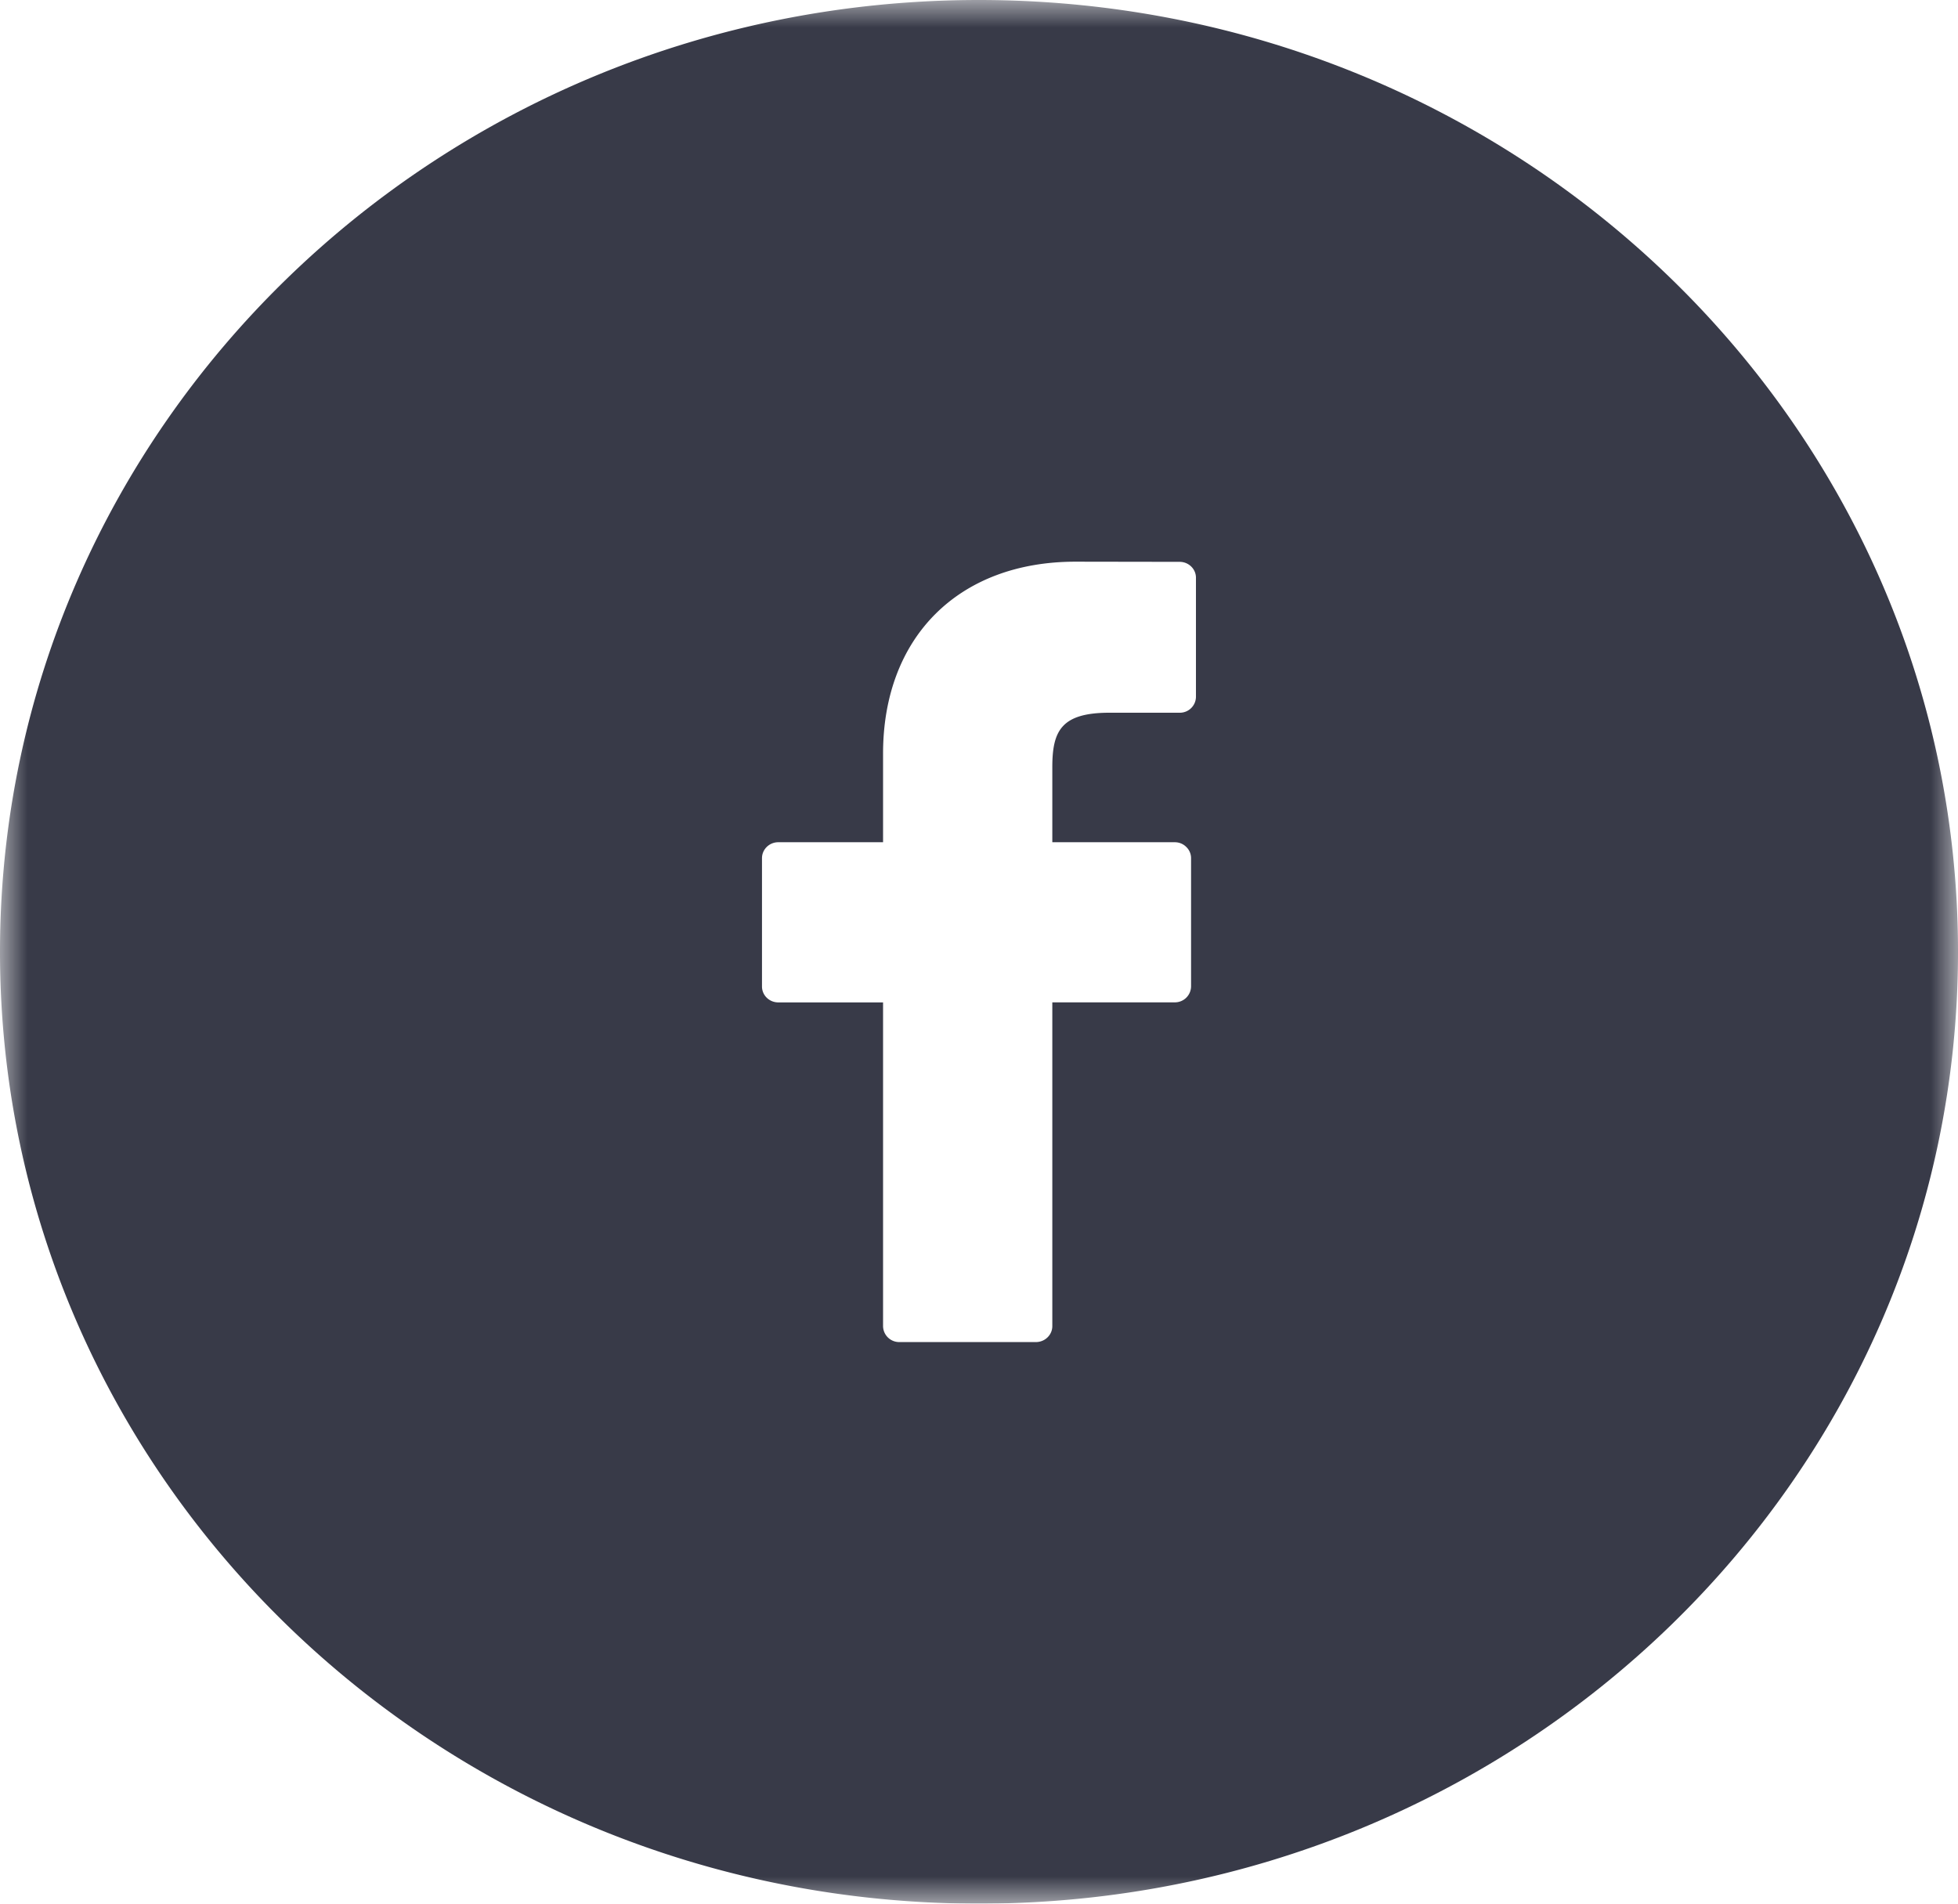 <svg xmlns="http://www.w3.org/2000/svg" xmlns:xlink="http://www.w3.org/1999/xlink" width="36" height="35" viewBox="0 0 36 35">
    <defs>
        <path id="a" d="M0 0h36v35H0z"/>
    </defs>
    <g fill="none" fill-rule="evenodd">
        <mask id="b" fill="#fff">
            <use xlink:href="#a"/>
        </mask>
        <path fill="#383A48" d="M21.989 12.811a.296.296 0 0 1-.301.293h-1.29c-.888 0-1.05.337-1.05 1.001v1.38h2.251c.08 0 .156.03.212.087a.284.284 0 0 1 .088.205v2.359a.297.297 0 0 1-.301.293h-2.25v5.953c0 .16-.134.293-.302.293h-2.51a.297.297 0 0 1-.3-.293V18.43H14.31c-.165 0-.3-.13-.3-.293v-2.359c0-.161.134-.293.3-.293h1.926v-1.628c0-2.144 1.389-3.53 3.538-3.53l1.915.003c.166 0 .3.131.3.292v2.19zM17.999 0C8.059 0 0 7.835 0 17.5S8.059 35 17.999 35C27.94 35 36 27.165 36 17.5S27.94 0 17.999 0z" mask="url(#b)"/>
    </g>
</svg>
